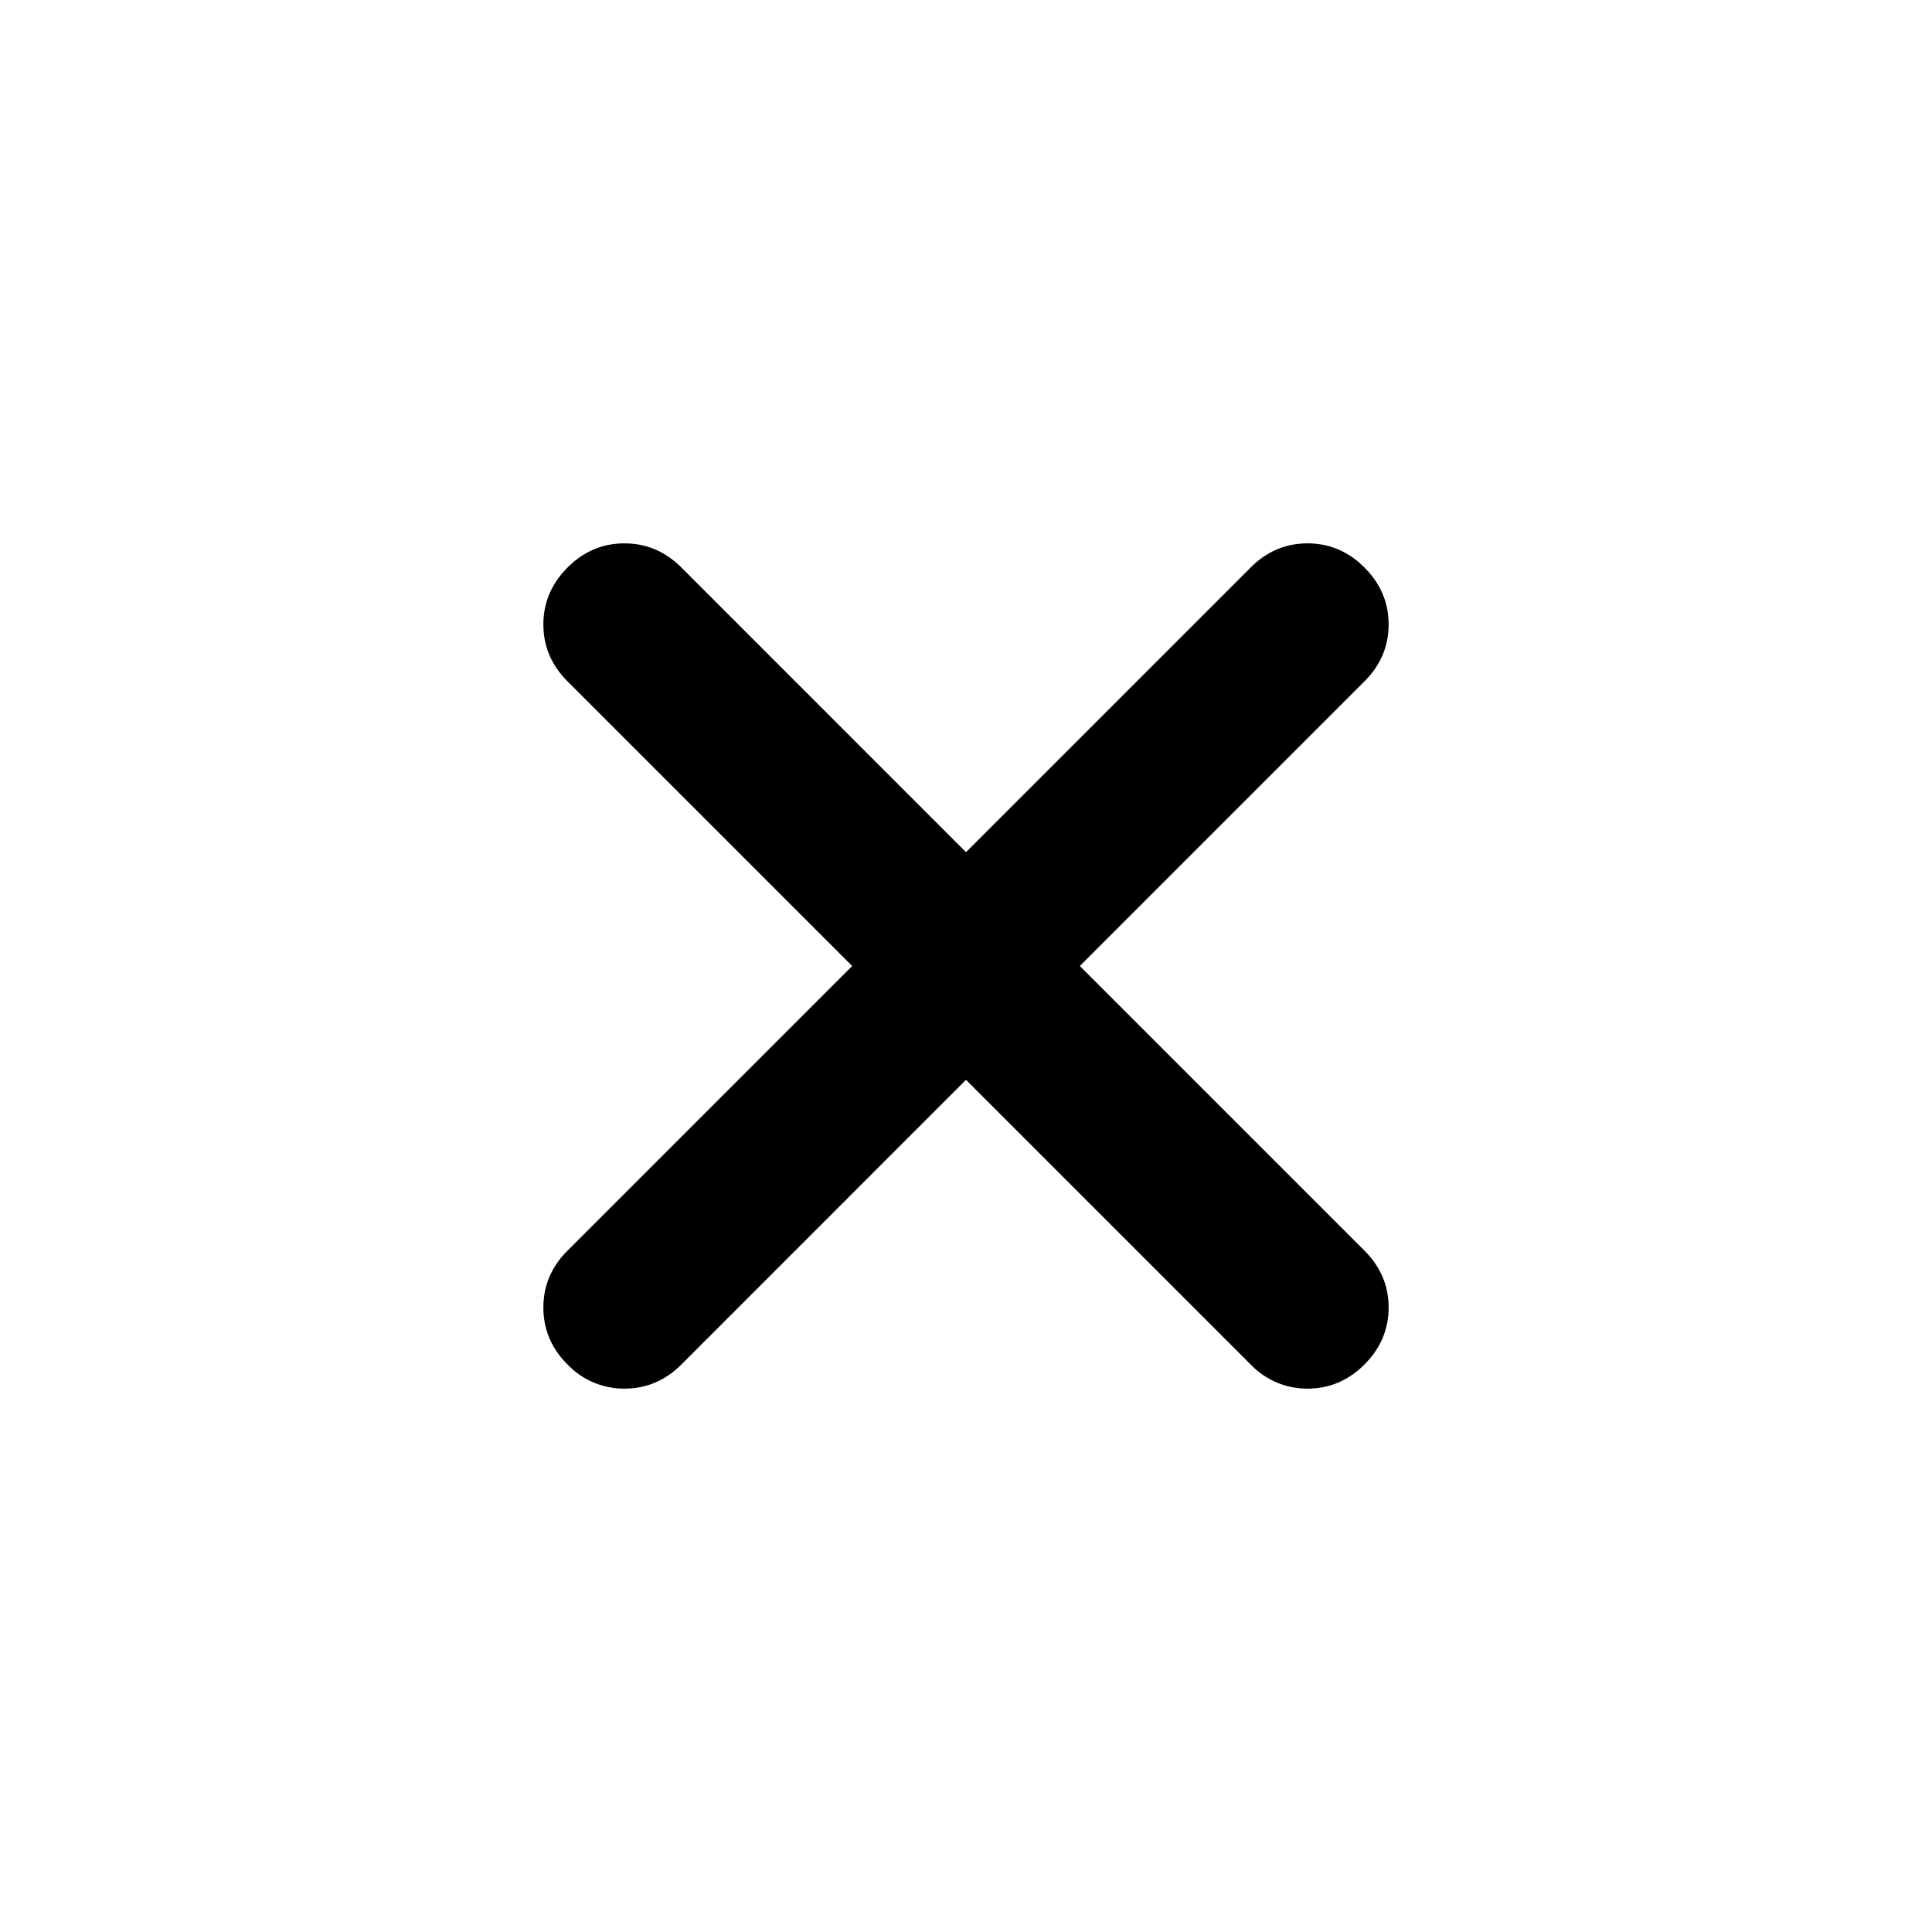 <svg xmlns="http://www.w3.org/2000/svg" fill="none" viewBox="0 0 24 24">
    <path fill="currentColor" d="M12 13.414 8.465 16.95q-.3.3-.708.3a.97.97 0 0 1-.707-.3q-.3-.3-.3-.707t.3-.707L10.586 12 7.05 8.464q-.3-.3-.3-.707 0-.405.3-.707.3-.3.707-.3t.708.3L12 10.586l3.536-3.536q.3-.3.707-.3t.707.3q.3.3.3.707t-.3.707L13.414 12l3.536 3.536q.3.3.3.707 0 .405-.3.707-.3.3-.707.3a.97.97 0 0 1-.707-.3z"/>
</svg>
